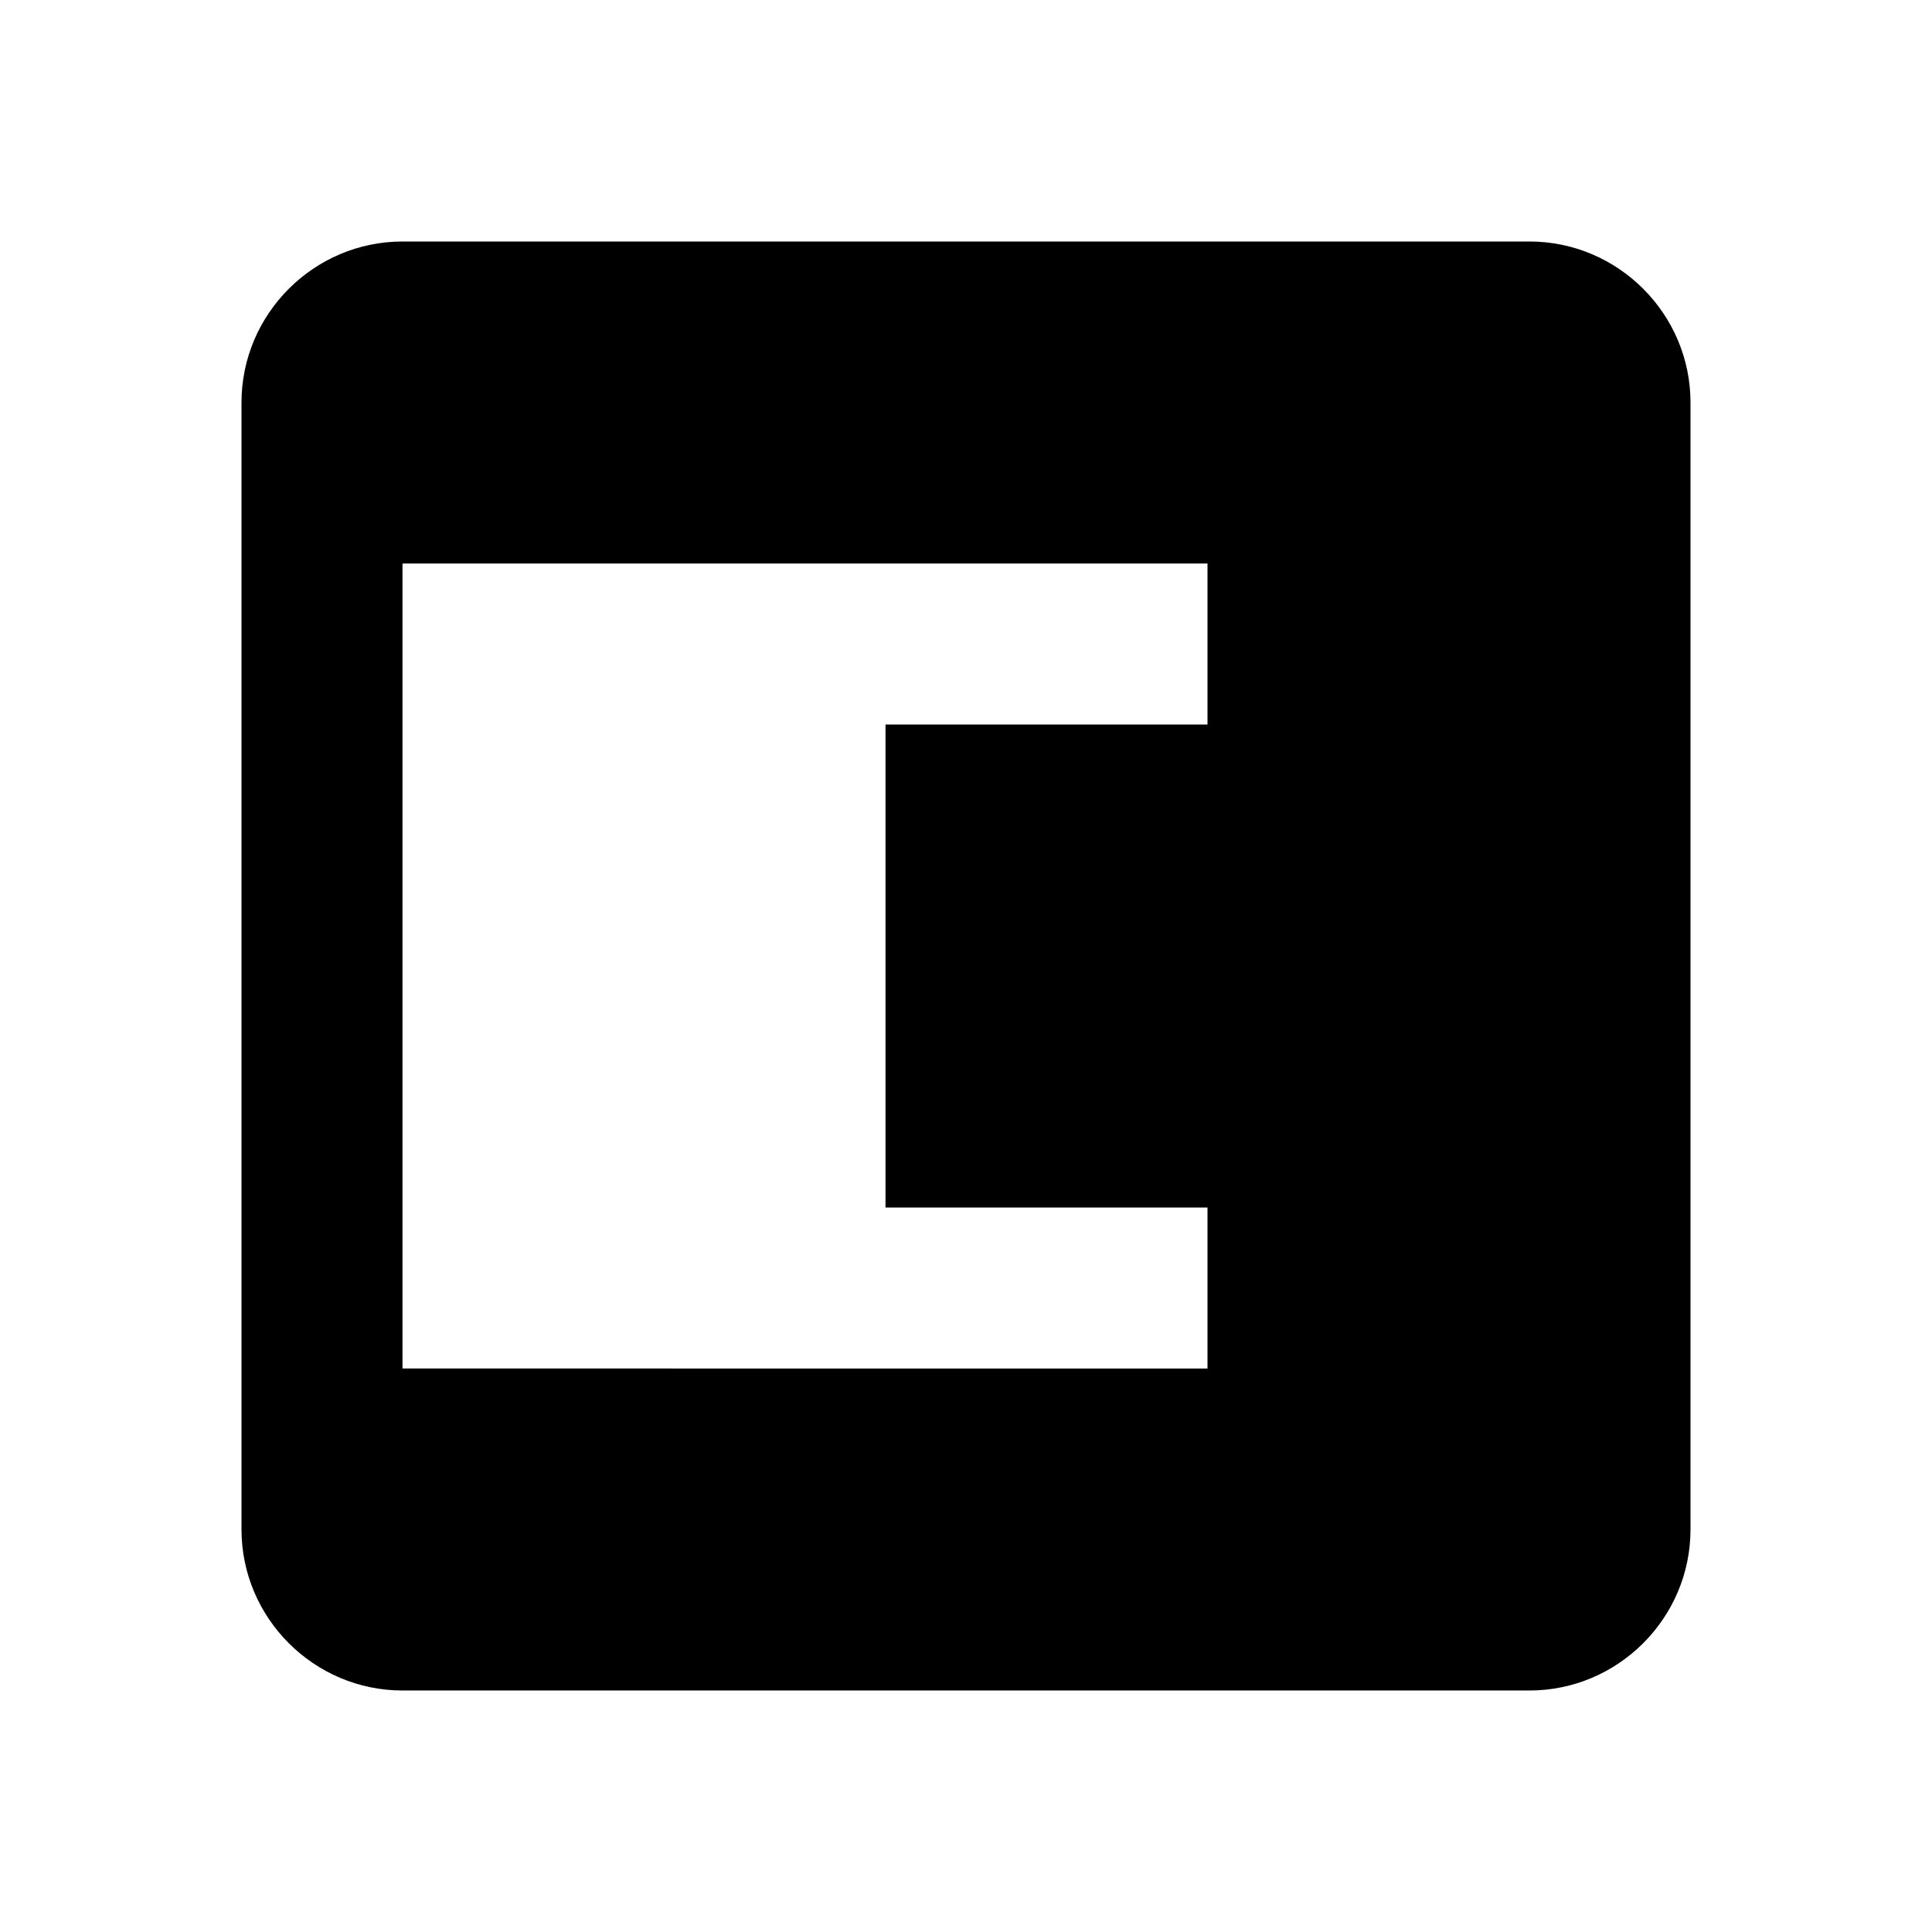 <svg xmlns="http://www.w3.org/2000/svg" viewBox="0 0 24 24" width="24" height="24">
    <path d="M3 5v14c0 1.1.9 2 2 2h14c1.1 0 2-.9 2-2V5c0-1.1-.9-2-2-2H5c-1.1 0-2 .9-2 2zm2 12V7h10v10H5zm14-2V9h-8v6h8z"/>
    <path fill="none" d="M0 0h24v24H0z"/>
</svg>
